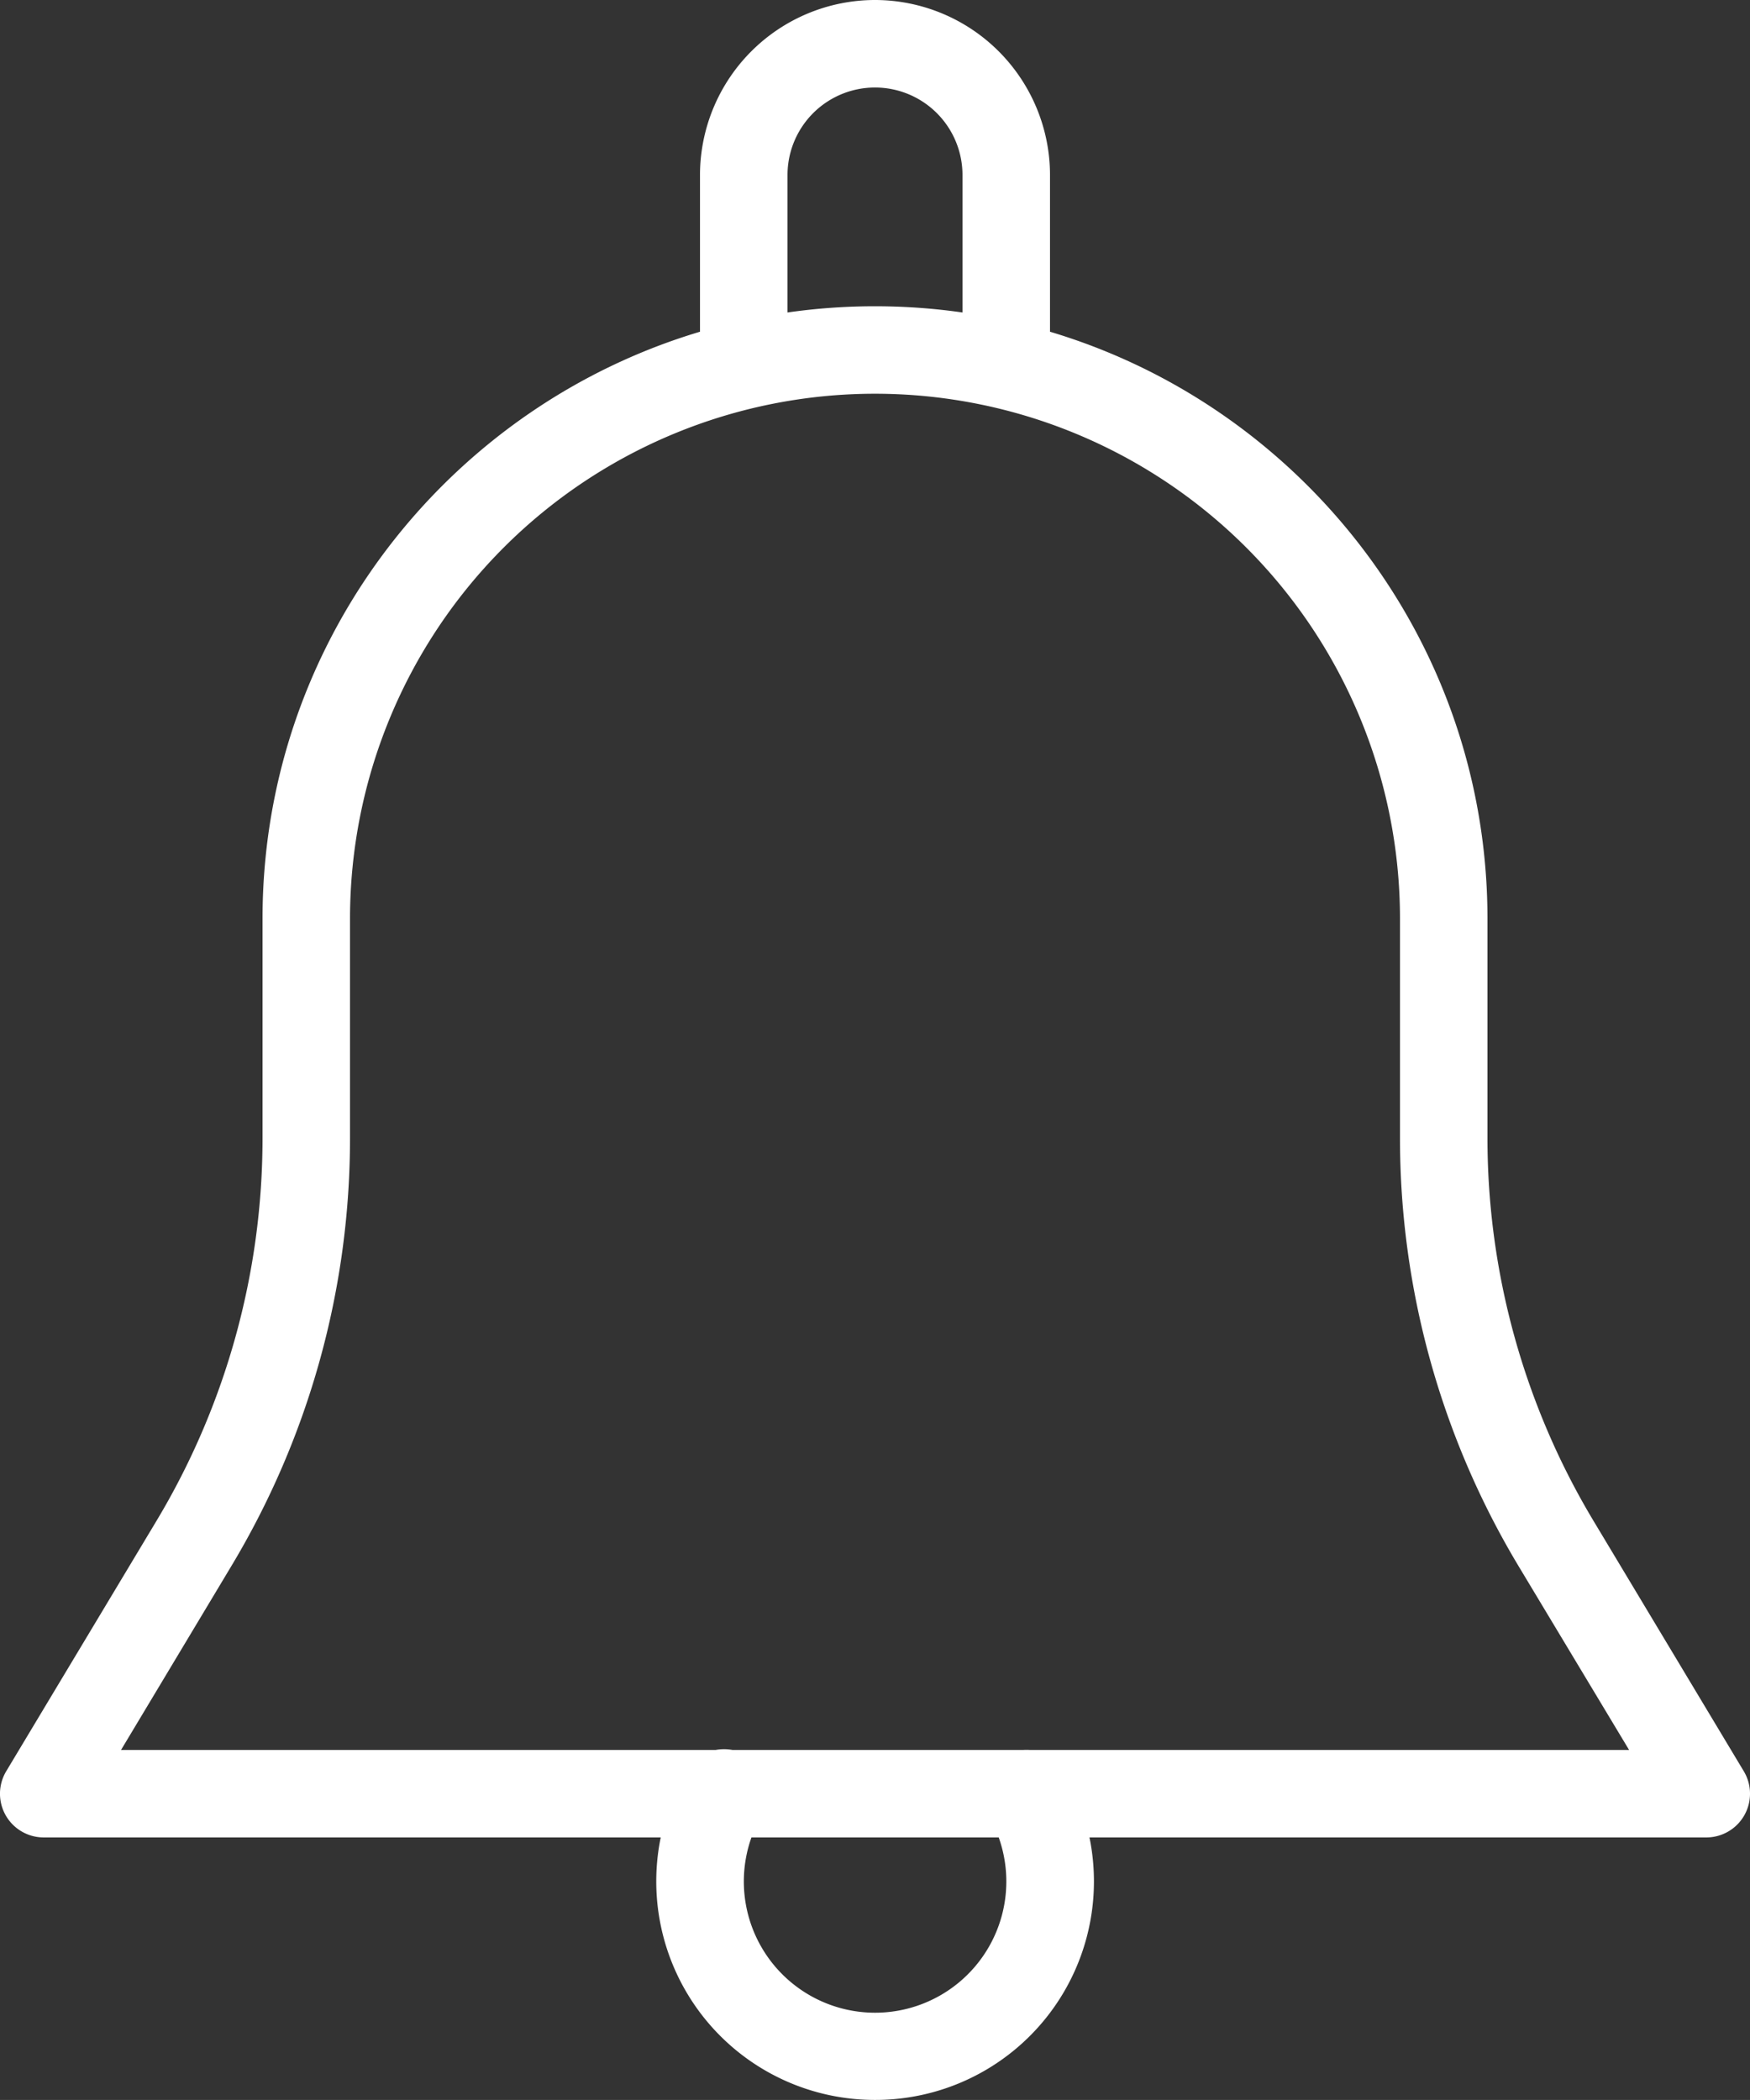 <svg xmlns="http://www.w3.org/2000/svg" viewBox="0 0 426.68 512"><rect x="0" y="0" width="426.68" height="512" fill="#333333" stroke="none"/><defs><style>.a{fill:#fff;}</style></defs><title>notification</title><path class="a" d="M467.82,431.85l-36.65-61.06a181.43,181.43,0,0,1-25.84-93.31V224c0-82.33-67-149.33-149.33-149.33S106.67,141.67,106.67,224v53.48a181.43,181.43,0,0,1-25.84,93.31L44.18,431.85A10.66,10.66,0,0,0,53.33,448H458.67a10.66,10.66,0,0,0,9.15-16.15ZM72.17,426.67l26.94-44.91A202.56,202.56,0,0,0,128,277.48V224a128,128,0,0,1,256,0v53.48a202.81,202.81,0,0,0,28.86,104.28l27,44.91Z" transform="translate(-42.66 0)"/><path class="a" d="M256,0a42.72,42.72,0,0,0-42.67,42.67V85.33a10.67,10.67,0,1,0,21.34,0V42.67a21.33,21.33,0,1,1,42.66,0V85.33a10.67,10.67,0,0,0,21.34,0V42.67A42.72,42.72,0,0,0,256,0Z" transform="translate(-42.66 0)"/><path class="a" d="M302.17,431.94a10.68,10.68,0,0,0-18.44,10.79,32,32,0,1,1-55.42,0,10.68,10.68,0,1,0-18.43-10.79A53.29,53.29,0,0,0,256,512a53.29,53.29,0,0,0,46.17-80.06Z" transform="translate(-42.66 0)"/></svg>